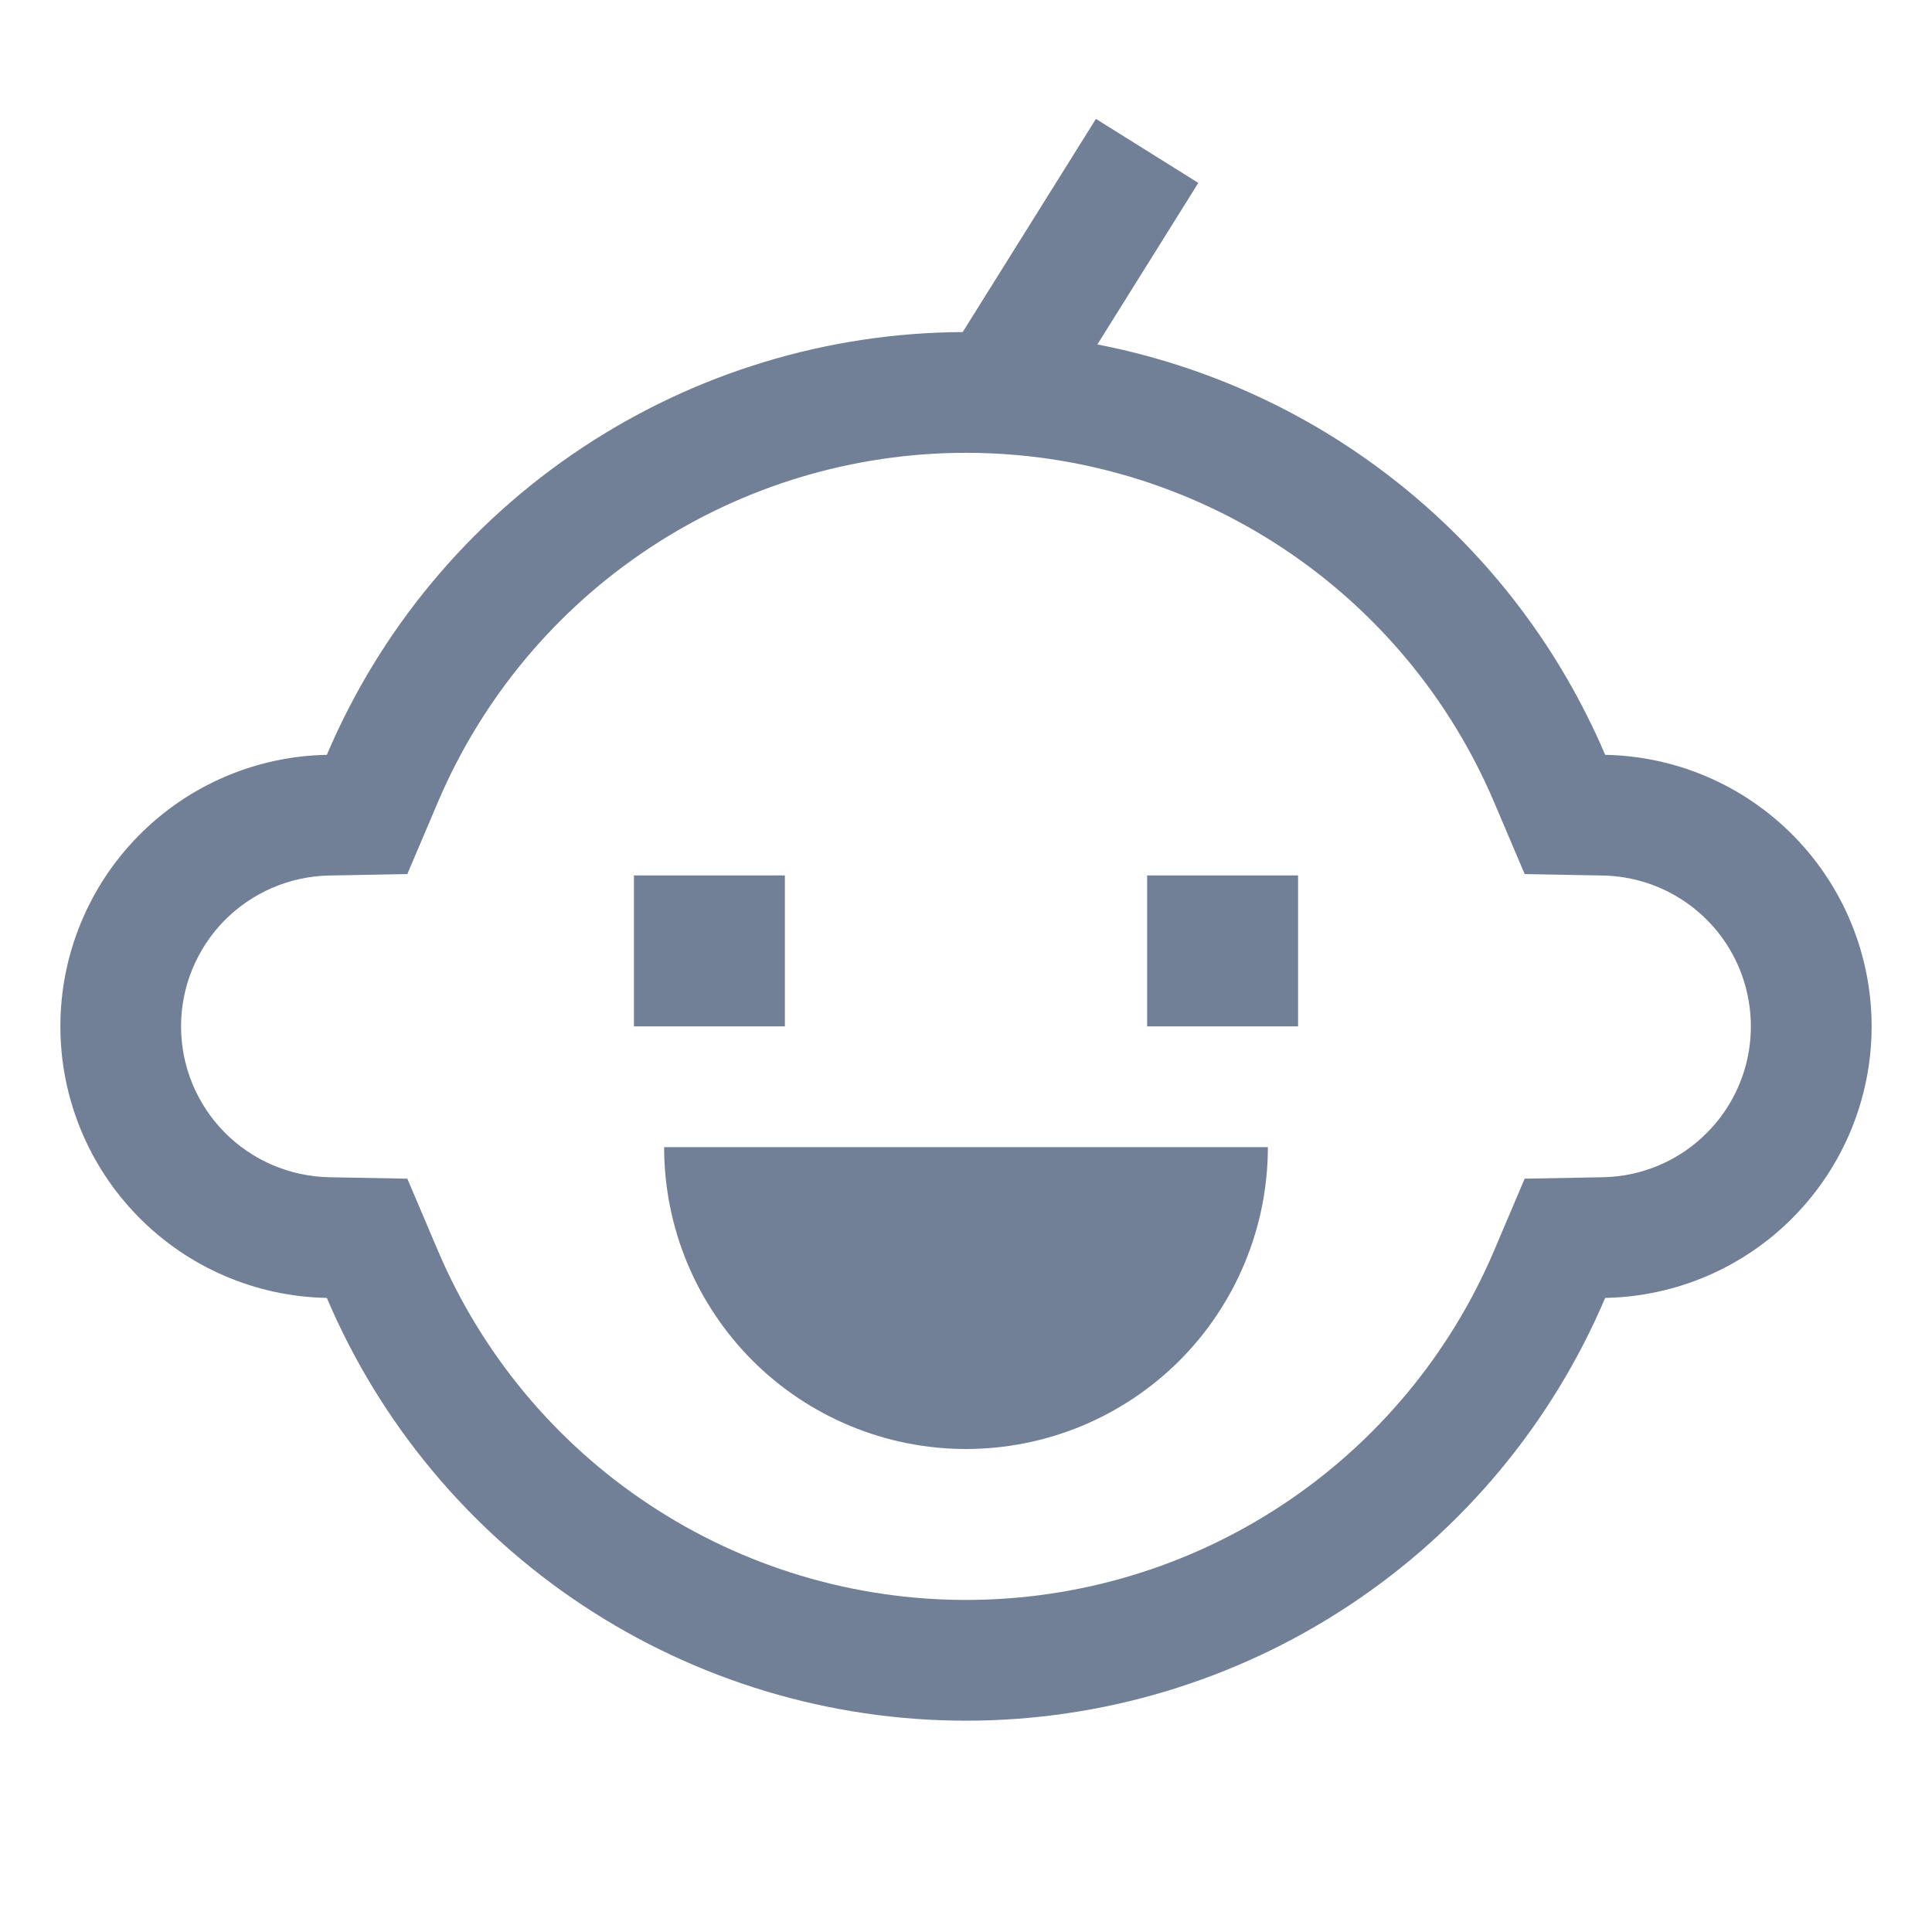 <svg width="24" height="24" viewBox="0 0 24 24" fill="none" xmlns="http://www.w3.org/2000/svg">
<path d="M19.94 9.377C19.386 8.076 18.521 6.93 17.421 6.042C16.322 5.153 15.02 4.548 13.632 4.279L14.886 2.272L13.614 1.477L11.959 4.125C10.273 4.133 8.627 4.635 7.223 5.568C5.819 6.501 4.719 7.825 4.06 9.377C3.176 9.393 2.335 9.756 1.716 10.387C1.097 11.018 0.75 11.866 0.75 12.75C0.75 13.634 1.097 14.482 1.716 15.113C2.335 15.744 3.176 16.107 4.06 16.123C4.722 17.681 5.828 19.009 7.24 19.943C8.652 20.877 10.307 21.375 12 21.375C13.693 21.375 15.348 20.877 16.76 19.943C18.172 19.009 19.278 17.681 19.94 16.123C20.824 16.107 21.665 15.744 22.284 15.113C22.903 14.482 23.25 13.634 23.25 12.75C23.25 11.866 22.903 11.018 22.284 10.387C21.665 9.756 20.824 9.393 19.94 9.377ZM21.213 14.063C20.87 14.414 20.402 14.615 19.912 14.624L18.94 14.642L18.56 15.536C18.013 16.823 17.099 17.921 15.933 18.692C14.766 19.464 13.399 19.875 12 19.875C10.601 19.875 9.234 19.464 8.067 18.692C6.901 17.921 5.987 16.823 5.44 15.536L5.06 14.642L4.088 14.624C3.598 14.614 3.13 14.413 2.786 14.063C2.442 13.712 2.249 13.241 2.249 12.75C2.249 12.259 2.442 11.788 2.786 11.437C3.13 11.087 3.598 10.886 4.088 10.876L5.06 10.858L5.44 9.964C5.987 8.677 6.901 7.579 8.067 6.808C9.234 6.036 10.601 5.625 12 5.625C13.399 5.625 14.766 6.036 15.933 6.808C17.099 7.579 18.013 8.677 18.56 9.964L18.94 10.858L19.912 10.876C20.278 10.883 20.634 10.997 20.936 11.204C21.238 11.411 21.473 11.702 21.611 12.041C21.749 12.38 21.785 12.752 21.715 13.112C21.644 13.471 21.47 13.802 21.213 14.063V14.063Z" fill="#718096"/>
<path d="M7.875 10.875H9.75V12.75H7.875V10.875ZM14.25 10.875H16.125V12.75H14.25V10.875ZM12 18C12.492 18 12.98 17.903 13.435 17.715C13.89 17.526 14.303 17.25 14.652 16.902C15 16.553 15.276 16.14 15.464 15.685C15.653 15.23 15.75 14.742 15.75 14.25H8.25C8.25 14.742 8.347 15.23 8.535 15.685C8.724 16.14 9 16.553 9.348 16.902C10.052 17.605 11.005 18 12 18V18Z" fill="#718096"/>
</svg>
